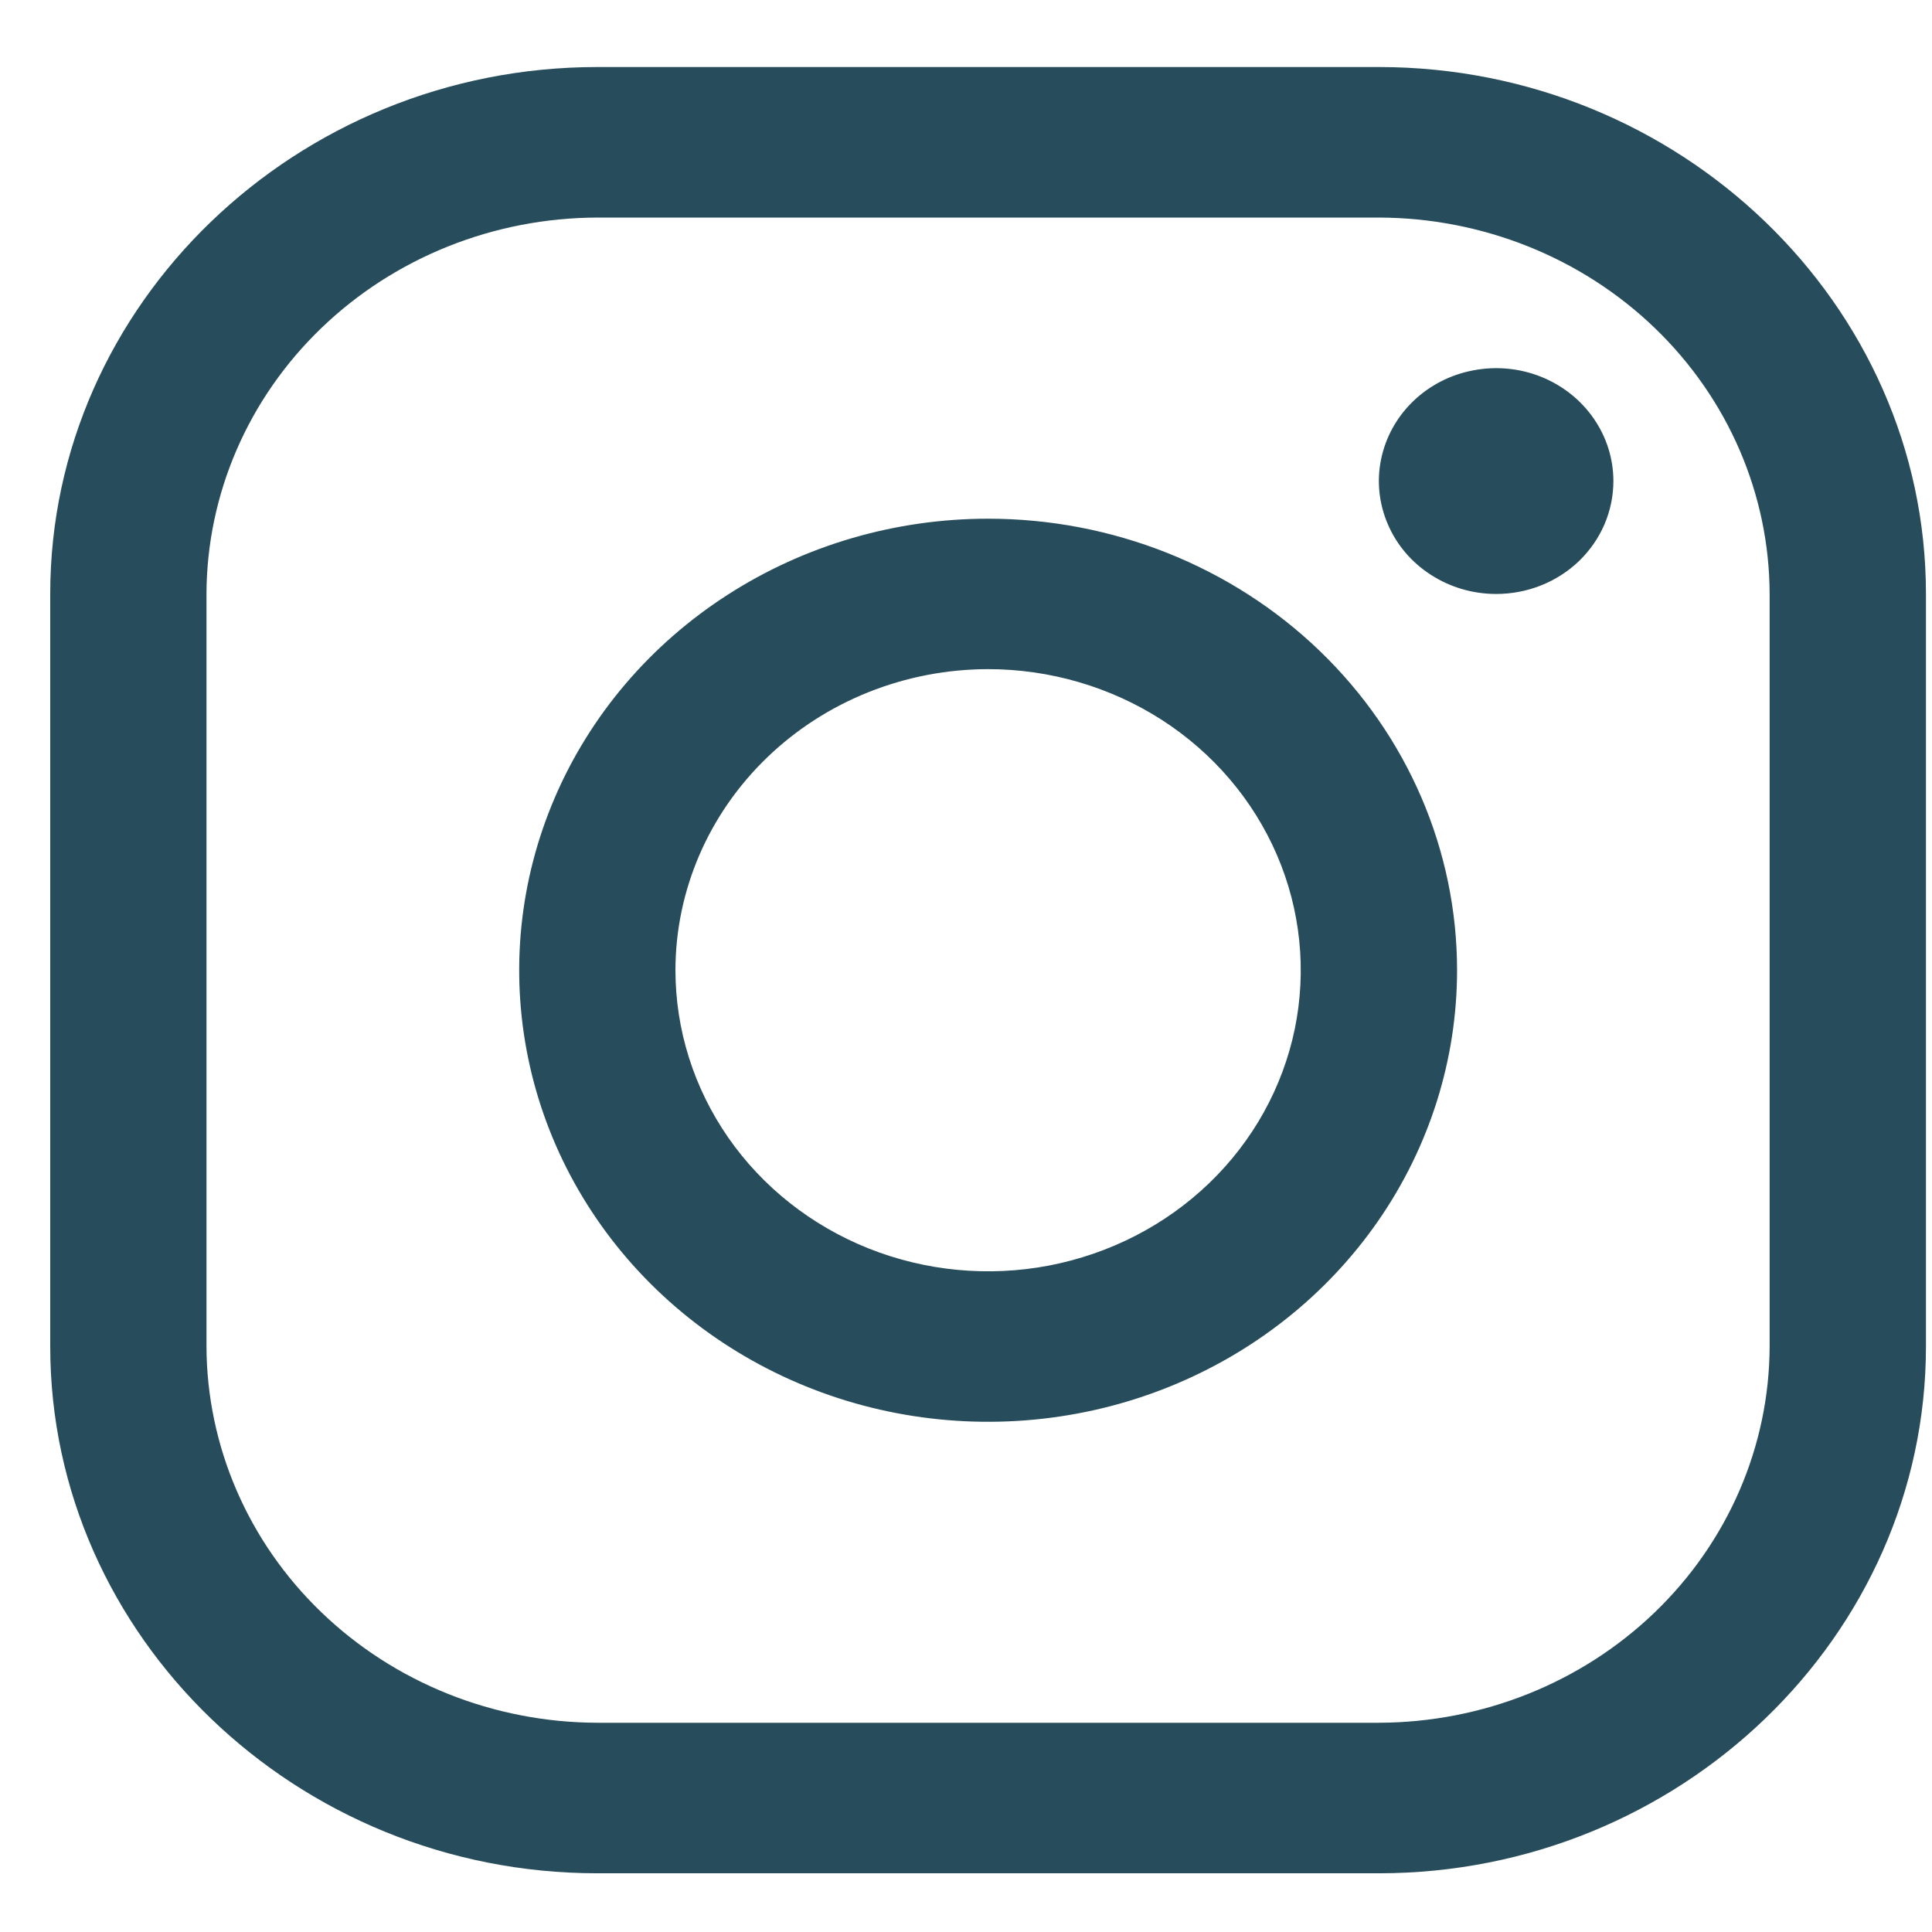 <svg width="23" height="23" viewBox="0 0 23 23" fill="none" xmlns="http://www.w3.org/2000/svg">
<g id="Insta">
<path id="Vector" d="M16.415 2.59C17.648 2.593 18.829 3.066 19.701 3.906C20.572 4.745 21.064 5.883 21.067 7.07V16.029C21.064 17.216 20.572 18.354 19.701 19.193C18.829 20.033 17.648 20.506 16.415 20.509H7.111C5.878 20.506 4.697 20.033 3.825 19.193C2.953 18.354 2.462 17.216 2.458 16.029V7.07C2.462 5.883 2.953 4.745 3.825 3.906C4.697 3.066 5.878 2.593 7.111 2.59H16.415ZM16.415 0.798H7.111C3.529 0.798 0.598 3.62 0.598 7.07V16.029C0.598 19.479 3.529 22.301 7.111 22.301H16.415C19.997 22.301 22.928 19.479 22.928 16.029V7.07C22.928 3.62 19.997 0.798 16.415 0.798Z" fill="#274C5B"/>
<path id="Vector_2" d="M17.811 7.071C17.535 7.071 17.265 6.992 17.036 6.844C16.806 6.697 16.627 6.487 16.522 6.241C16.416 5.996 16.388 5.725 16.442 5.465C16.496 5.204 16.629 4.964 16.824 4.776C17.019 4.588 17.268 4.46 17.539 4.409C17.809 4.357 18.09 4.383 18.345 4.485C18.6 4.587 18.818 4.759 18.971 4.98C19.125 5.201 19.207 5.461 19.207 5.727C19.207 5.903 19.171 6.078 19.101 6.242C19.031 6.405 18.928 6.553 18.799 6.678C18.669 6.803 18.515 6.902 18.346 6.969C18.176 7.037 17.994 7.071 17.811 7.071ZM11.763 7.966C12.499 7.966 13.219 8.177 13.831 8.57C14.443 8.964 14.92 9.524 15.202 10.179C15.484 10.834 15.557 11.554 15.414 12.25C15.27 12.945 14.916 13.584 14.395 14.085C13.875 14.586 13.211 14.927 12.489 15.066C11.767 15.204 11.019 15.133 10.339 14.862C9.659 14.59 9.078 14.131 8.669 13.542C8.26 12.952 8.041 12.259 8.041 11.55C8.042 10.6 8.435 9.689 9.133 9.017C9.83 8.345 10.777 7.967 11.763 7.966ZM11.763 6.175C10.659 6.175 9.58 6.49 8.662 7.081C7.744 7.671 7.028 8.511 6.606 9.493C6.183 10.476 6.073 11.556 6.288 12.599C6.503 13.642 7.035 14.6 7.816 15.352C8.597 16.104 9.591 16.616 10.674 16.823C11.757 17.03 12.88 16.924 13.9 16.517C14.92 16.11 15.792 15.421 16.405 14.537C17.018 13.653 17.346 12.614 17.346 11.55C17.346 10.125 16.758 8.757 15.711 7.749C14.664 6.741 13.244 6.175 11.763 6.175Z" fill="#274C5B"/>
</g>
</svg>
